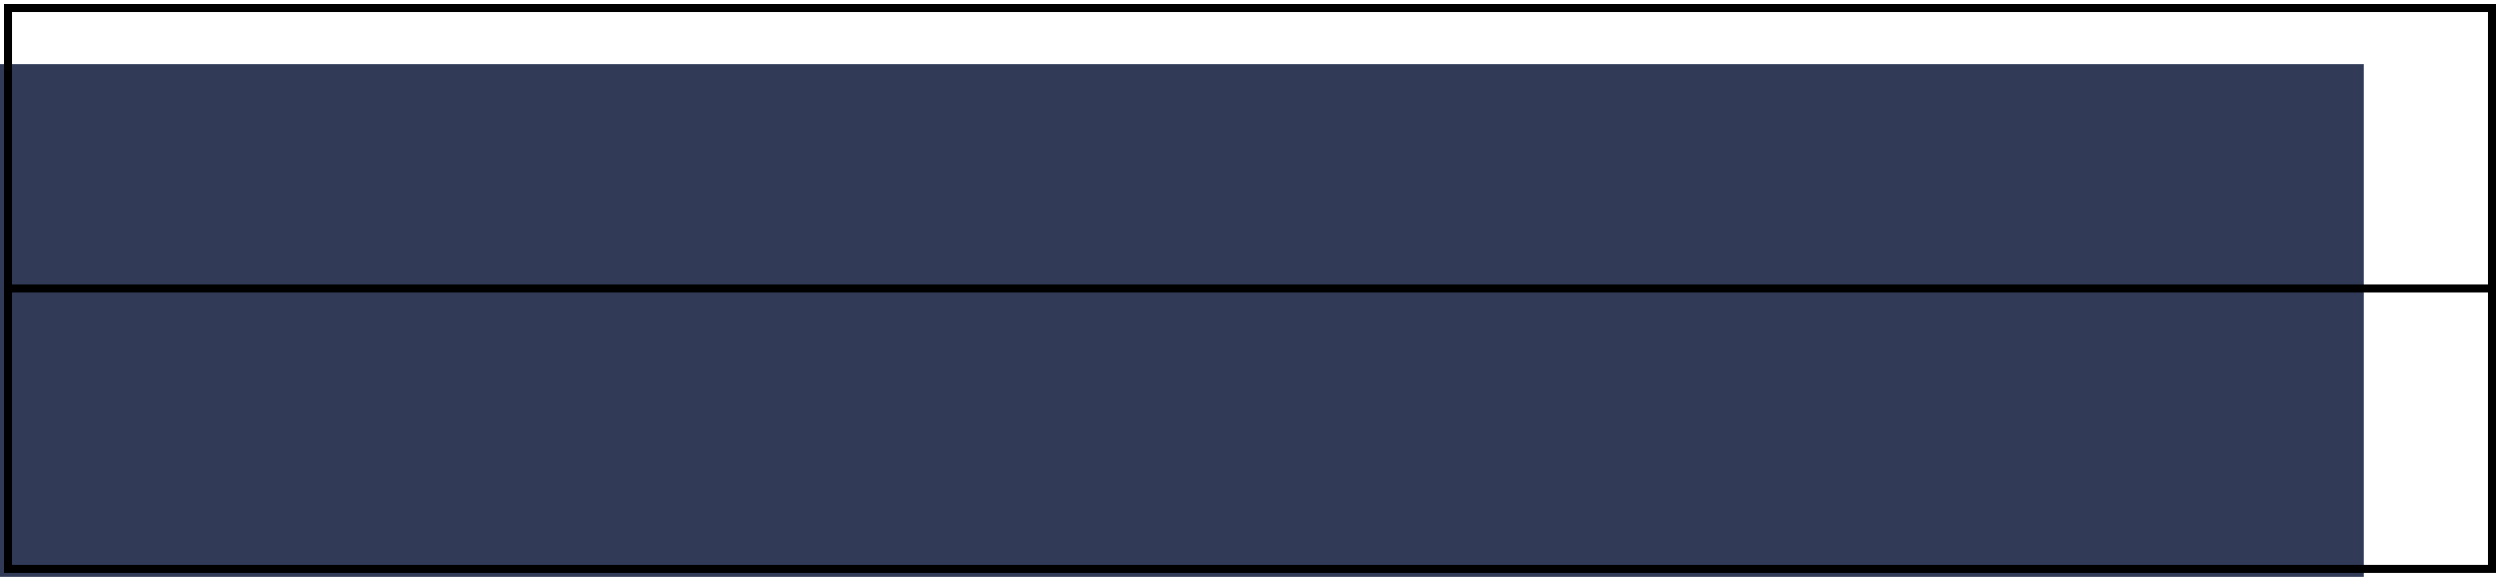 <svg xmlns="http://www.w3.org/2000/svg" width="312" height="72" viewBox="0 0 312 72" fill="none">
  <g filter="url(#filter0_ii_31979_710)">
    <path d="M1 1H311V36V71H1V36V1Z" fill="#313B58"/>
  </g>
  <path d="M1 36V71H311V36M1 36V1H311V36M1 36H311" stroke="black"/>
  <defs>
    <filter id="filter0_ii_31979_710" x="0.5" y="0.5" width="311" height="71" filterUnits="userSpaceOnUse" color-interpolation-filters="sRGB">
      <feFlood flood-opacity="0" result="BackgroundImageFix"/>
      <feBlend mode="normal" in="SourceGraphic" in2="BackgroundImageFix" result="shape"/>
      <feColorMatrix in="SourceAlpha" type="matrix" values="0 0 0 0 0 0 0 0 0 0 0 0 0 0 0 0 0 0 127 0" result="hardAlpha"/>
      <feOffset dx="10" dy="7"/>
      <feComposite in2="hardAlpha" operator="arithmetic" k2="-1" k3="1"/>
      <feColorMatrix type="matrix" values="0 0 0 0 1 0 0 0 0 1 0 0 0 0 1 0 0 0 0.25 0"/>
      <feBlend mode="normal" in2="shape" result="effect1_innerShadow_31979_710"/>
      <feColorMatrix in="SourceAlpha" type="matrix" values="0 0 0 0 0 0 0 0 0 0 0 0 0 0 0 0 0 0 127 0" result="hardAlpha"/>
      <feOffset dx="-26"/>
      <feComposite in2="hardAlpha" operator="arithmetic" k2="-1" k3="1"/>
      <feColorMatrix type="matrix" values="0 0 0 0 0 0 0 0 0 0 0 0 0 0 0 0 0 0 0.25 0"/>
      <feBlend mode="normal" in2="effect1_innerShadow_31979_710" result="effect2_innerShadow_31979_710"/>
    </filter>
  </defs>
</svg>